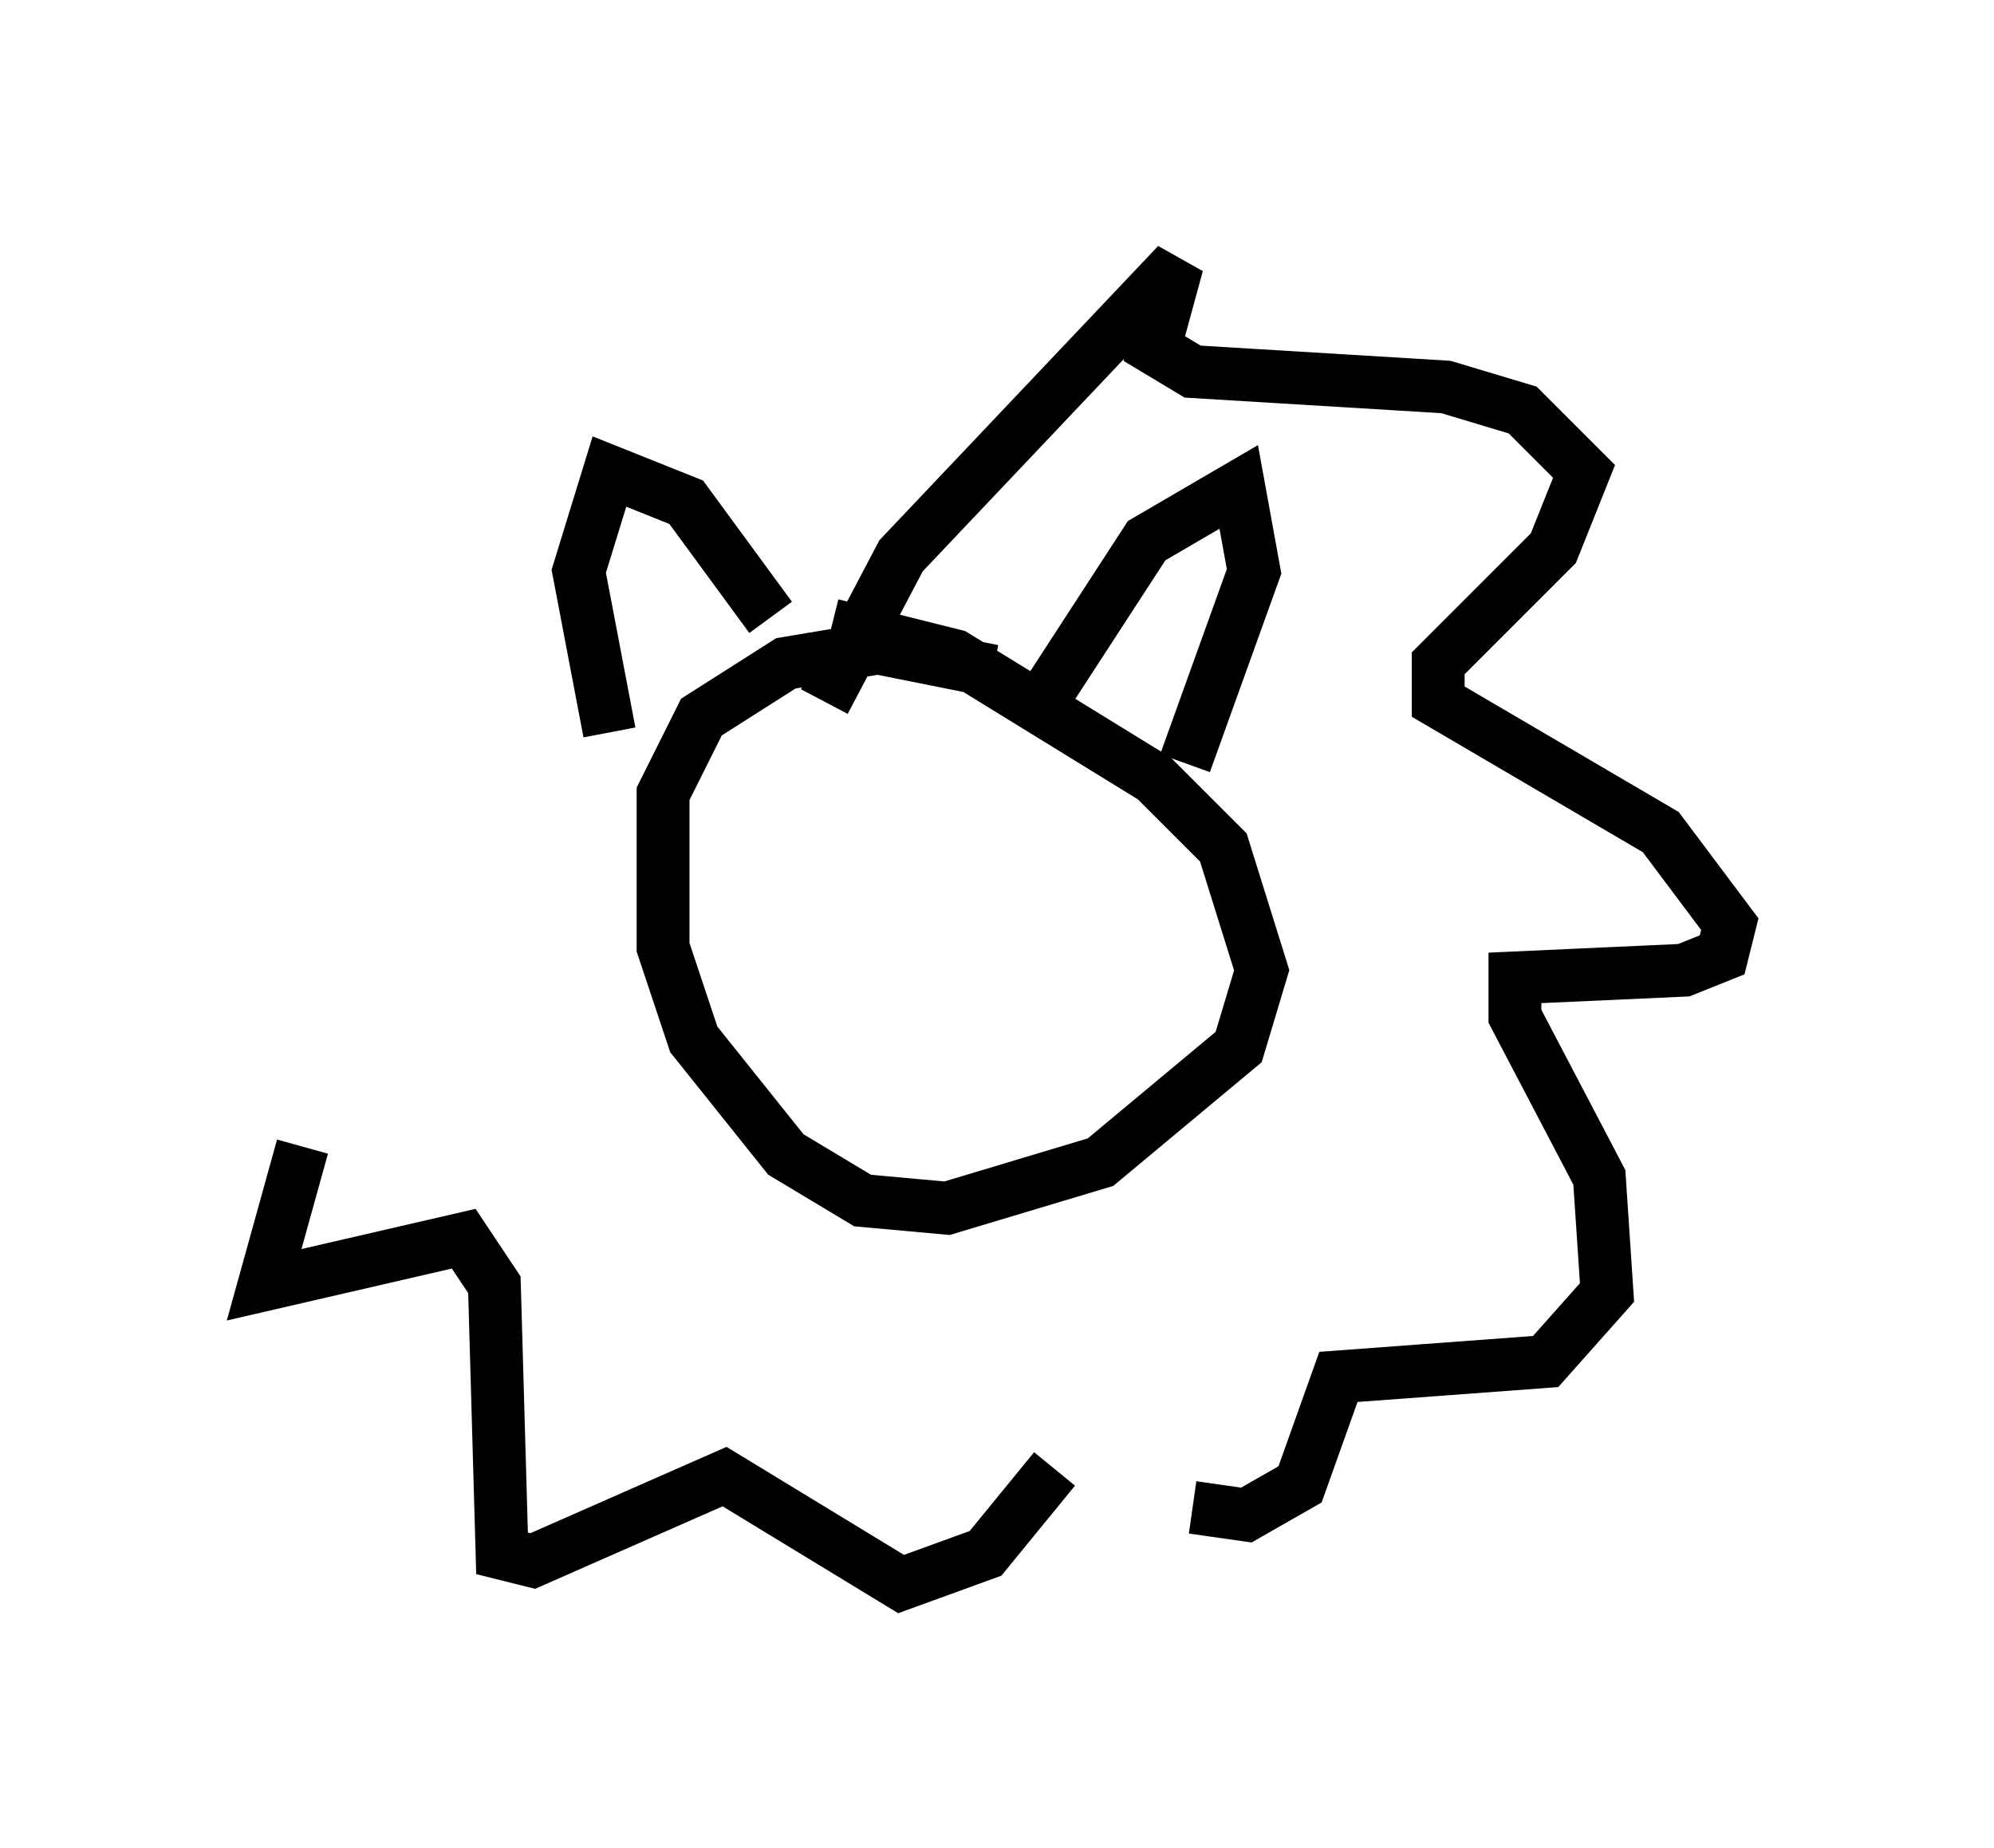 <?xml version="1.0" encoding="utf-8" ?>
<svg baseProfile="full" height="34.983" version="1.1" width="37.743" xmlns="http://www.w3.org/2000/svg" xmlns:ev="http://www.w3.org/2001/xml-events" xmlns:xlink="http://www.w3.org/1999/xlink"><defs /><rect fill="white" height="34.983" width="37.743" x="0" y="0" /><path d="M7.905, 18.944 m-2.179, 2.76 l-0.726, 2.615 3.777, -0.872 l0.581, 0.872 0.145, 5.084 l0.581, 0.145 3.631, -1.598 l3.341, 2.034 1.598, -0.581 l1.307, -1.598 m-4.358, -14.525 l1.453, -2.76 5.229, -5.52 l-0.436, 1.598 0.726, 0.436 l4.793, 0.291 1.453, 0.436 l1.162, 1.162 -0.581, 1.453 l-2.179, 2.179 0.0, 0.726 l4.212, 2.469 1.307, 1.743 l-0.145, 0.581 -0.726, 0.291 l-3.196, 0.145 0.0, 0.726 l1.598, 3.05 0.145, 2.179 l-1.162, 1.307 -3.922, 0.291 l-0.726, 2.034 -1.017, 0.581 l-1.017, -0.145 m-3.777, -15.832 l-2.179, -0.436 -1.743, 0.291 l-1.598, 1.017 -0.726, 1.453 l0.0, 2.905 0.581, 1.743 l1.743, 2.179 1.453, 0.872 l1.598, 0.145 2.905, -0.872 l2.615, -2.179 0.436, -1.453 l-0.726, -2.324 -1.307, -1.307 l-3.777, -2.324 -2.324, -0.581 m-4.212, 2.034 l-0.581, -3.05 0.581, -1.888 l1.453, 0.581 1.598, 2.179 m5.229, 1.453 l1.888, -2.905 1.743, -1.017 l0.291, 1.598 -1.307, 3.631 " fill="none" stroke="black" stroke-width="1" /></svg>